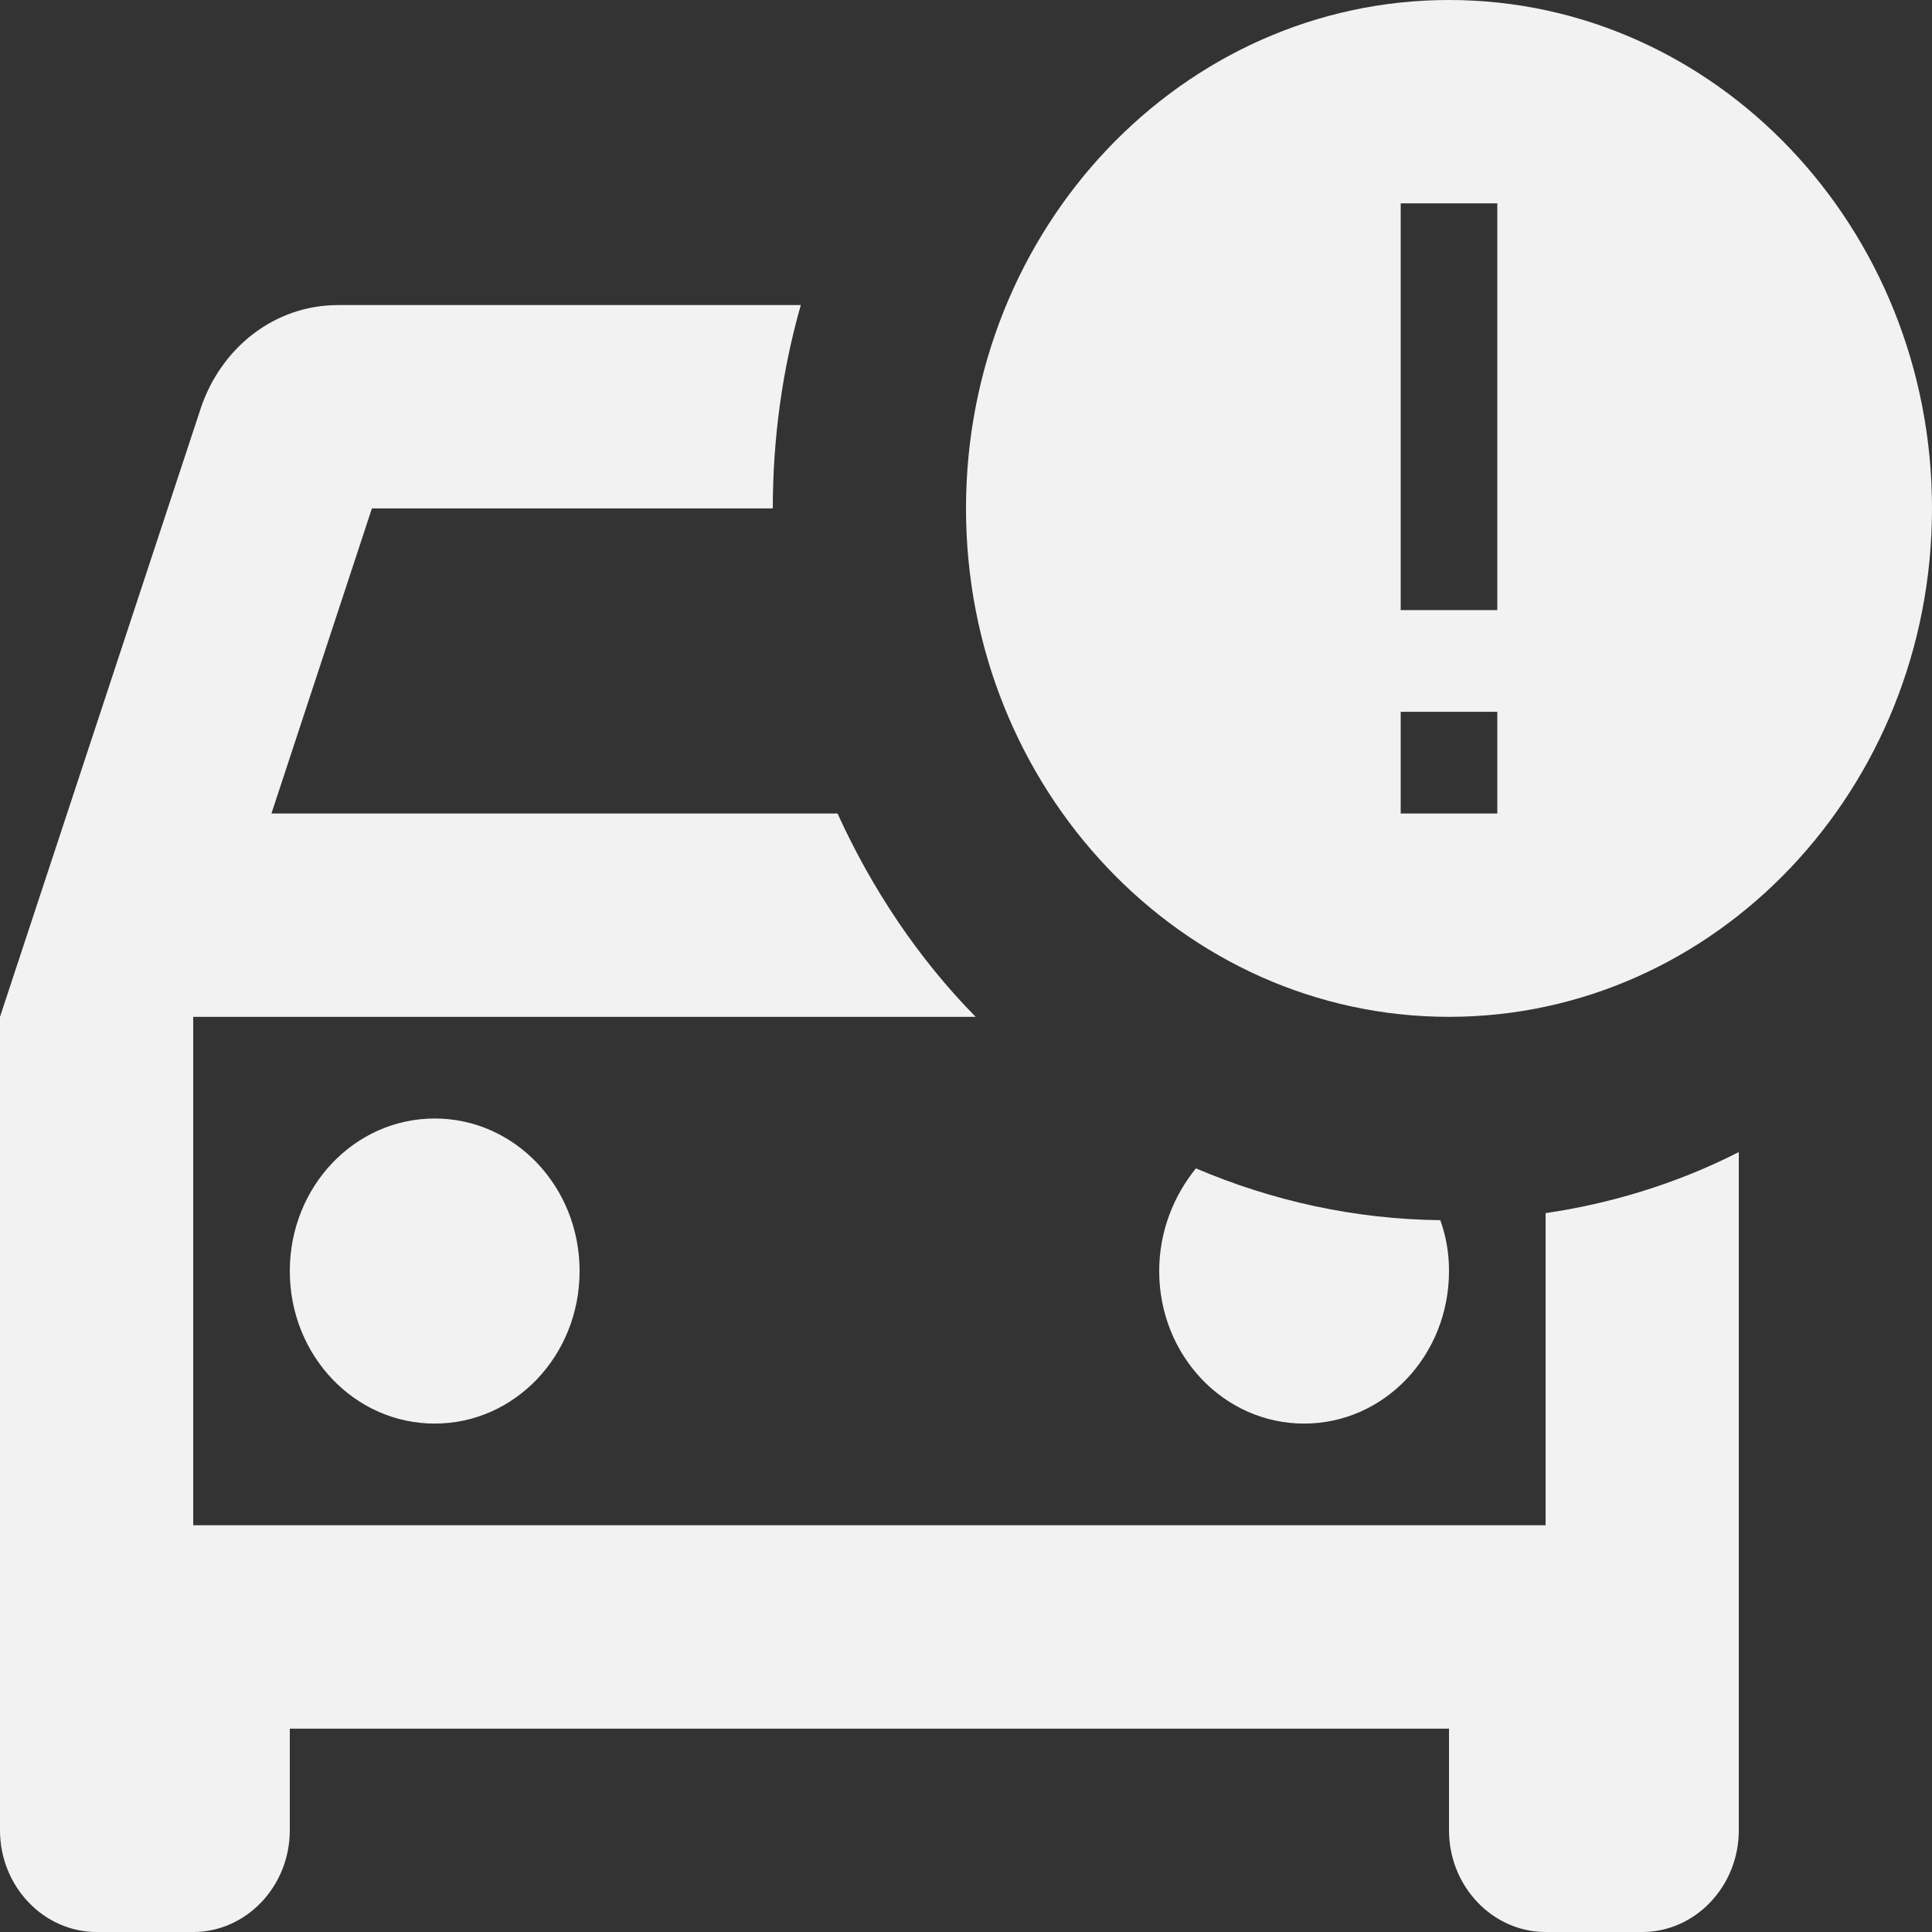 <svg width="32" height="32" viewBox="0 0 32 32" fill="none" xmlns="http://www.w3.org/2000/svg">
<rect x="0" y="0" width="32" height="32" fill="#333333" stroke="none"/>
<path d="M24 0C19.584 0 16 3.773 16 8.421C16 13.069 19.584 16.842 24 16.842C28.416 16.842 32 13.069 32 8.421C32 3.773 28.416 0 24 0ZM24.8 10.105H23.2V3.368H24.8V10.105ZM24.8 11.79V13.474H23.2V11.79H24.8ZM4.8 21.053C4.8 19.655 5.872 18.526 7.2 18.526C8.528 18.526 9.6 19.655 9.6 21.053C9.6 22.451 8.528 23.579 7.2 23.579C5.872 23.579 4.8 22.451 4.8 21.053ZM25.6 20.093C26.64 19.941 27.744 19.621 28.8 19.082V30.316C28.8 31.242 28.08 32 27.2 32H25.6C24.72 32 24 31.242 24 30.316V28.632H4.8V30.316C4.8 31.242 4.08 32 3.2 32H1.6C0.72 32 0 31.242 0 30.316V16.842L3.328 6.754C3.664 5.76 4.544 5.053 5.6 5.053H13.264C12.96 6.114 12.8 7.259 12.8 8.421H6.16L4.496 13.474H13.872C14.448 14.737 15.216 15.882 16.16 16.842H3.2V25.263H25.6V20.093ZM23.856 20.21C22.432 20.194 21.072 19.89 19.808 19.352C19.44 19.806 19.2 20.396 19.2 21.053C19.2 22.451 20.272 23.579 21.6 23.579C22.928 23.579 24 22.451 24 21.053C24 20.75 23.952 20.48 23.856 20.21Z" fill="#F2F2F2"/>
</svg>

